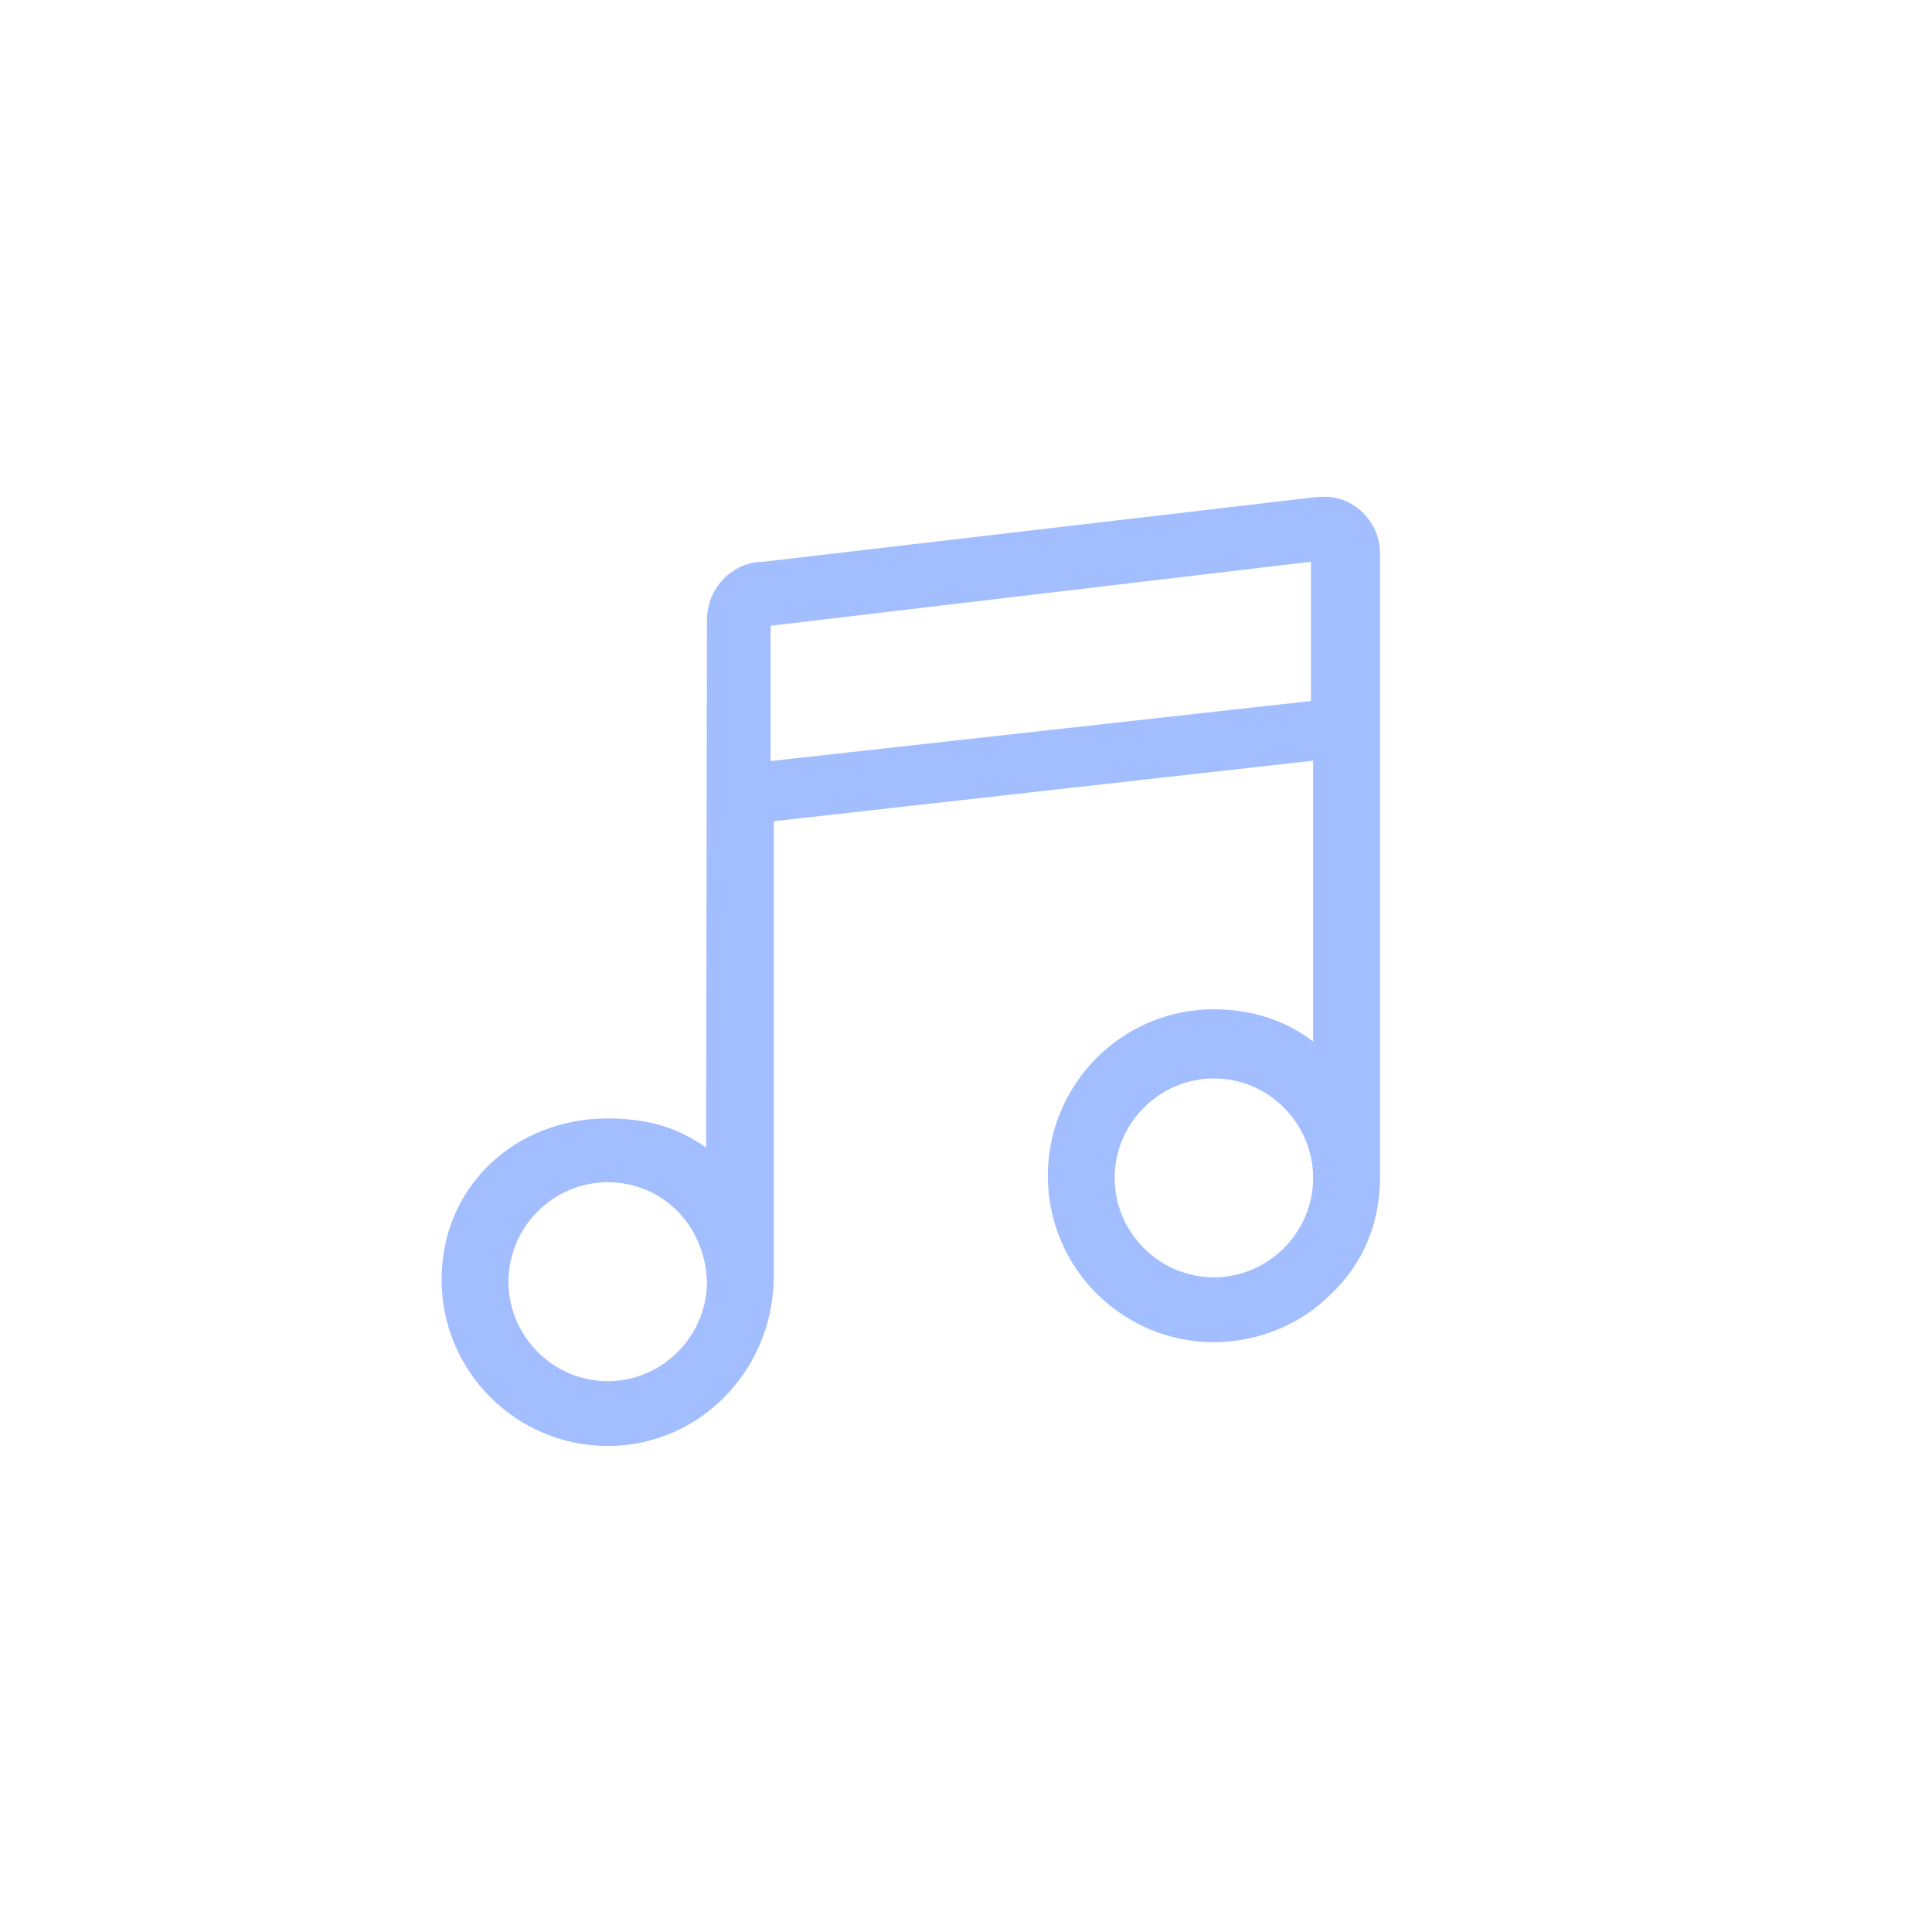 <svg width="100%" height="100%" viewBox="0 0 64 64" fill="none" xmlns="http://www.w3.org/2000/svg"><path d="M14.629 42.386C14.629 39.306 17.059 37.05 20.131 37.05C21.346 37.05 22.39 37.301 23.391 38.017L23.419 20.543C23.419 19.469 24.276 18.61 25.277 18.61L43.642 16.461H43.785C44.786 16.39 45.715 17.249 45.715 18.323V39.02C45.715 40.524 45.143 41.885 44.071 42.887C43.071 43.89 41.641 44.463 40.212 44.463C37.211 44.463 34.71 42.028 34.71 38.948C34.71 35.941 37.139 33.434 40.212 33.434C41.427 33.434 42.57 33.785 43.499 34.501V25.198L25.634 27.204V42.386C25.562 45.465 23.133 47.9 20.131 47.9C17.13 47.9 14.629 45.465 14.629 42.386ZM20.131 39.163C18.327 39.163 16.844 40.648 16.844 42.458C16.844 44.267 18.327 45.753 20.131 45.753C21.936 45.753 23.419 44.267 23.419 42.458C23.354 40.584 21.936 39.163 20.131 39.163ZM40.212 35.725C38.407 35.725 36.925 37.211 36.925 39.019C36.925 40.828 38.407 42.313 40.212 42.313C42.017 42.313 43.499 40.828 43.499 39.019C43.499 37.211 42.017 35.725 40.212 35.725V35.725ZM43.428 23.222V18.609L25.527 20.729V25.211L43.428 23.222V23.222Z" fill="#A3BEFF"></path></svg>